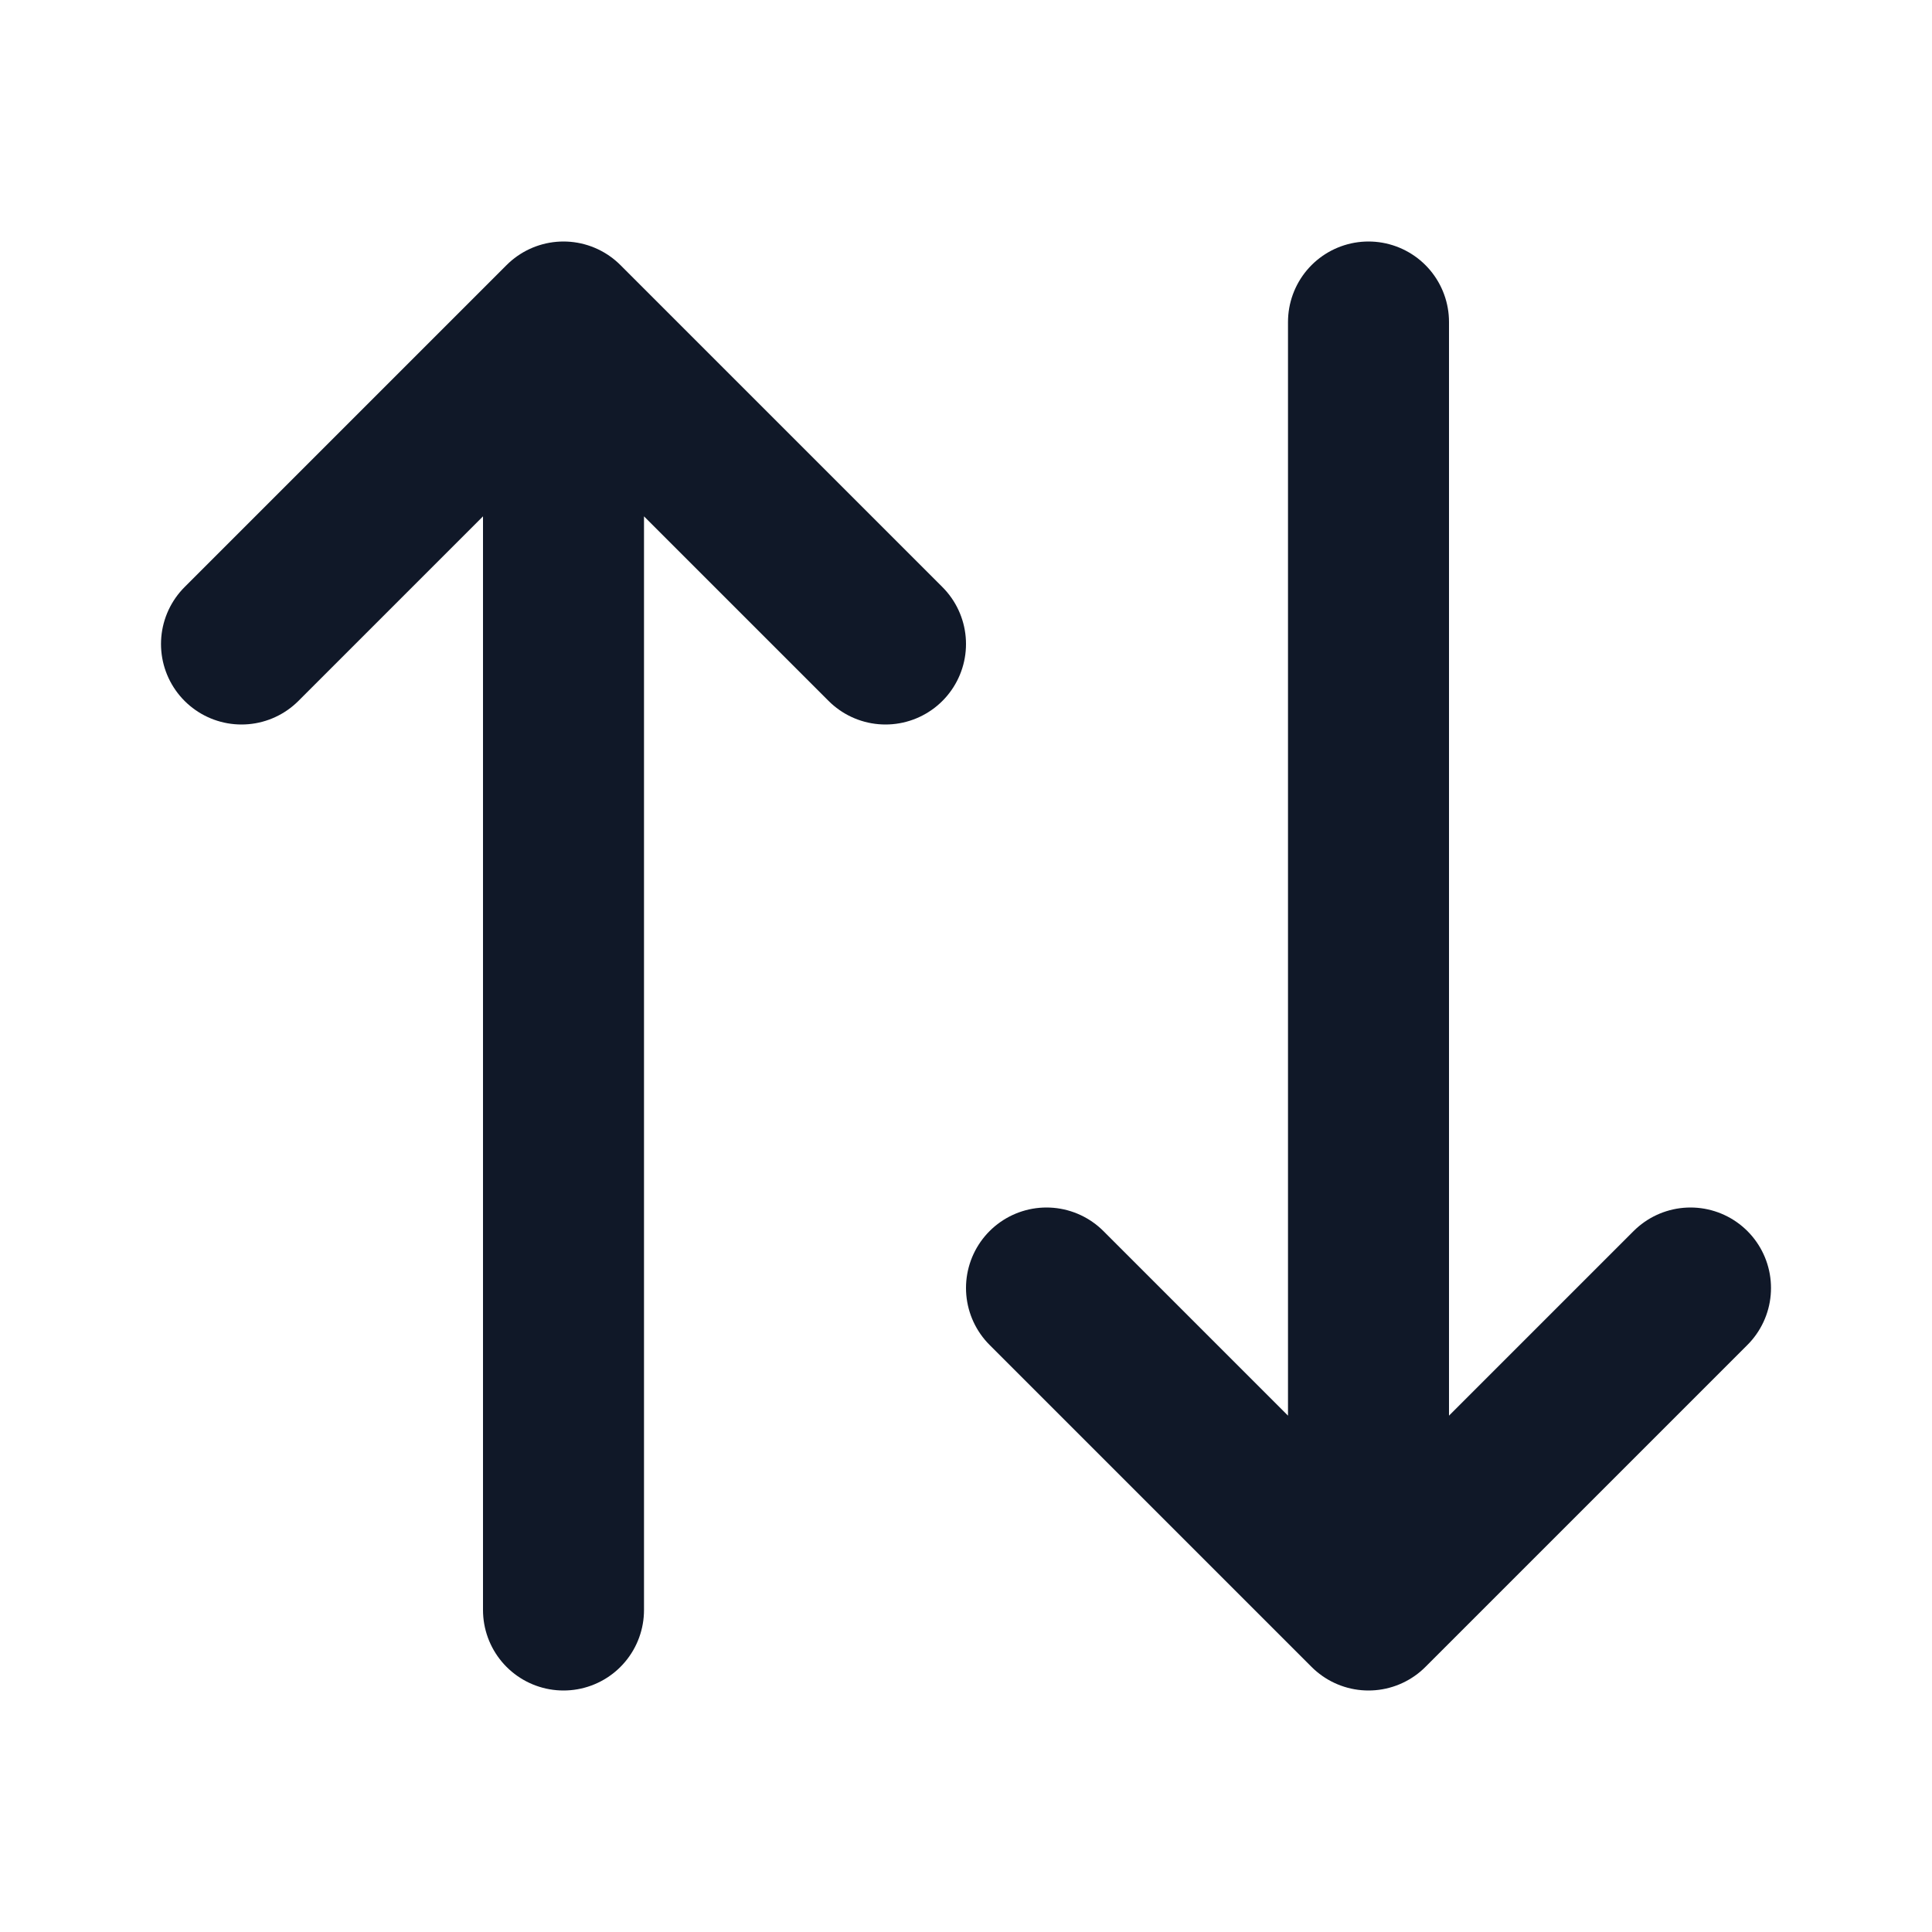 <svg width="24" height="24" viewBox="0 0 24 24" fill="none" xmlns="http://www.w3.org/2000/svg">
<path d="M17 4V20M17 20L13 16M17 20L21 16M7 20V4M7 4L3 8M7 4L11 8" stroke="#101828" stroke-width="2" stroke-linecap="round" stroke-linejoin="round"/>
</svg>
